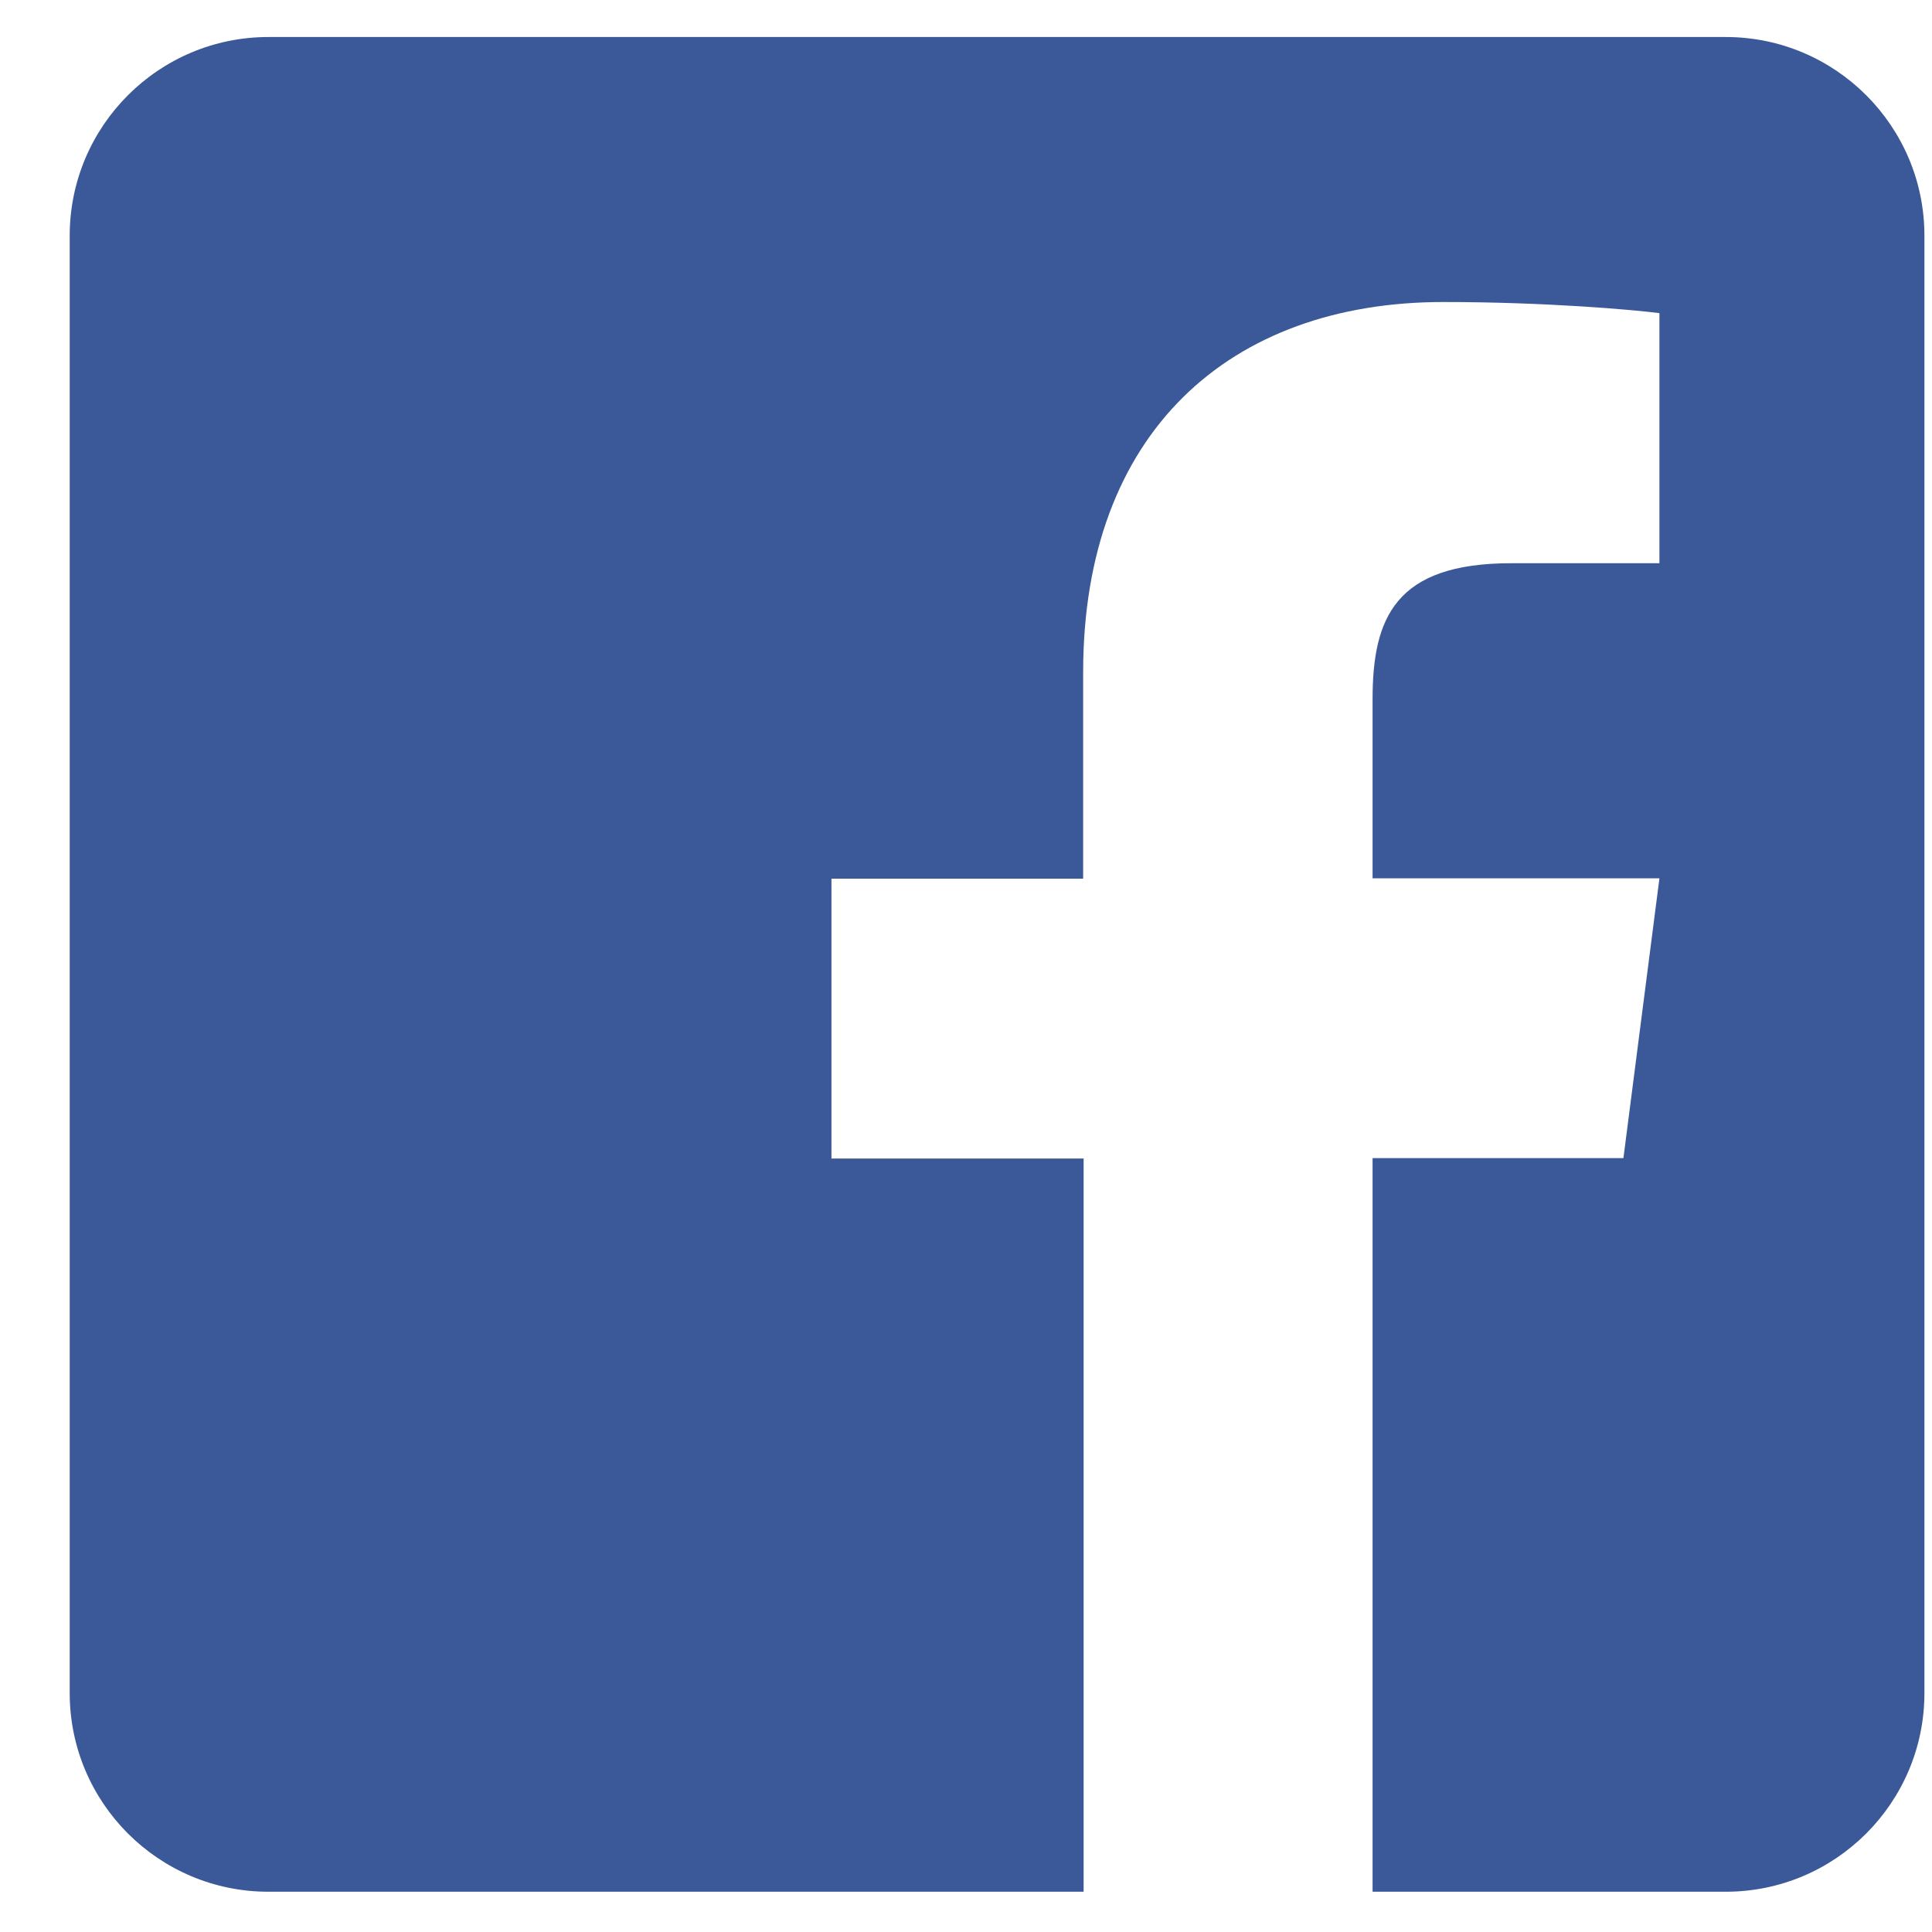 
<svg width="25px" height="25px" viewBox="0 0 25 25" version="1.1" xmlns="http://www.w3.org/2000/svg" xmlns:xlink="http://www.w3.org/1999/xlink">
    <!-- Generator: Sketch 50.2 (55047) - http://www.bohemiancoding.com/sketch -->
    <desc>Created with Sketch.</desc>
    <defs></defs>
    <g id="Welcome" stroke="none" stroke-width="1" fill="none" fill-rule="evenodd">
        <g id="OurStories.Post" transform="translate(-540, -4434)" fill="#3B5998" fill-rule="nonzero">
            <g id="facebook-square" transform="translate(540.902, 4434.479)">
                <path d="M24,2.571 L24,21.429 C24,22.848 22.848,24 21.429,24 L16.859,24 L16.859,14.507 L20.105,14.507 L20.571,10.886 L16.859,10.886 L16.859,8.571 C16.859,7.521 17.148,6.809 18.654,6.809 L20.571,6.809 L20.571,3.573 C20.239,3.53 19.104,3.429 17.775,3.429 C15.011,3.429 13.114,5.116 13.114,8.218 L13.114,10.891 L9.857,10.891 L9.857,14.512 L13.12,14.512 L13.12,24 L2.571,24 C1.152,24 0,22.848 0,21.429 L0,2.571 C0,1.152 1.152,0 2.571,0 L21.429,0 C22.848,0 24,1.152 24,2.571 Z" id="Shape"></path>
            </g>
        </g>
    </g>
</svg>
